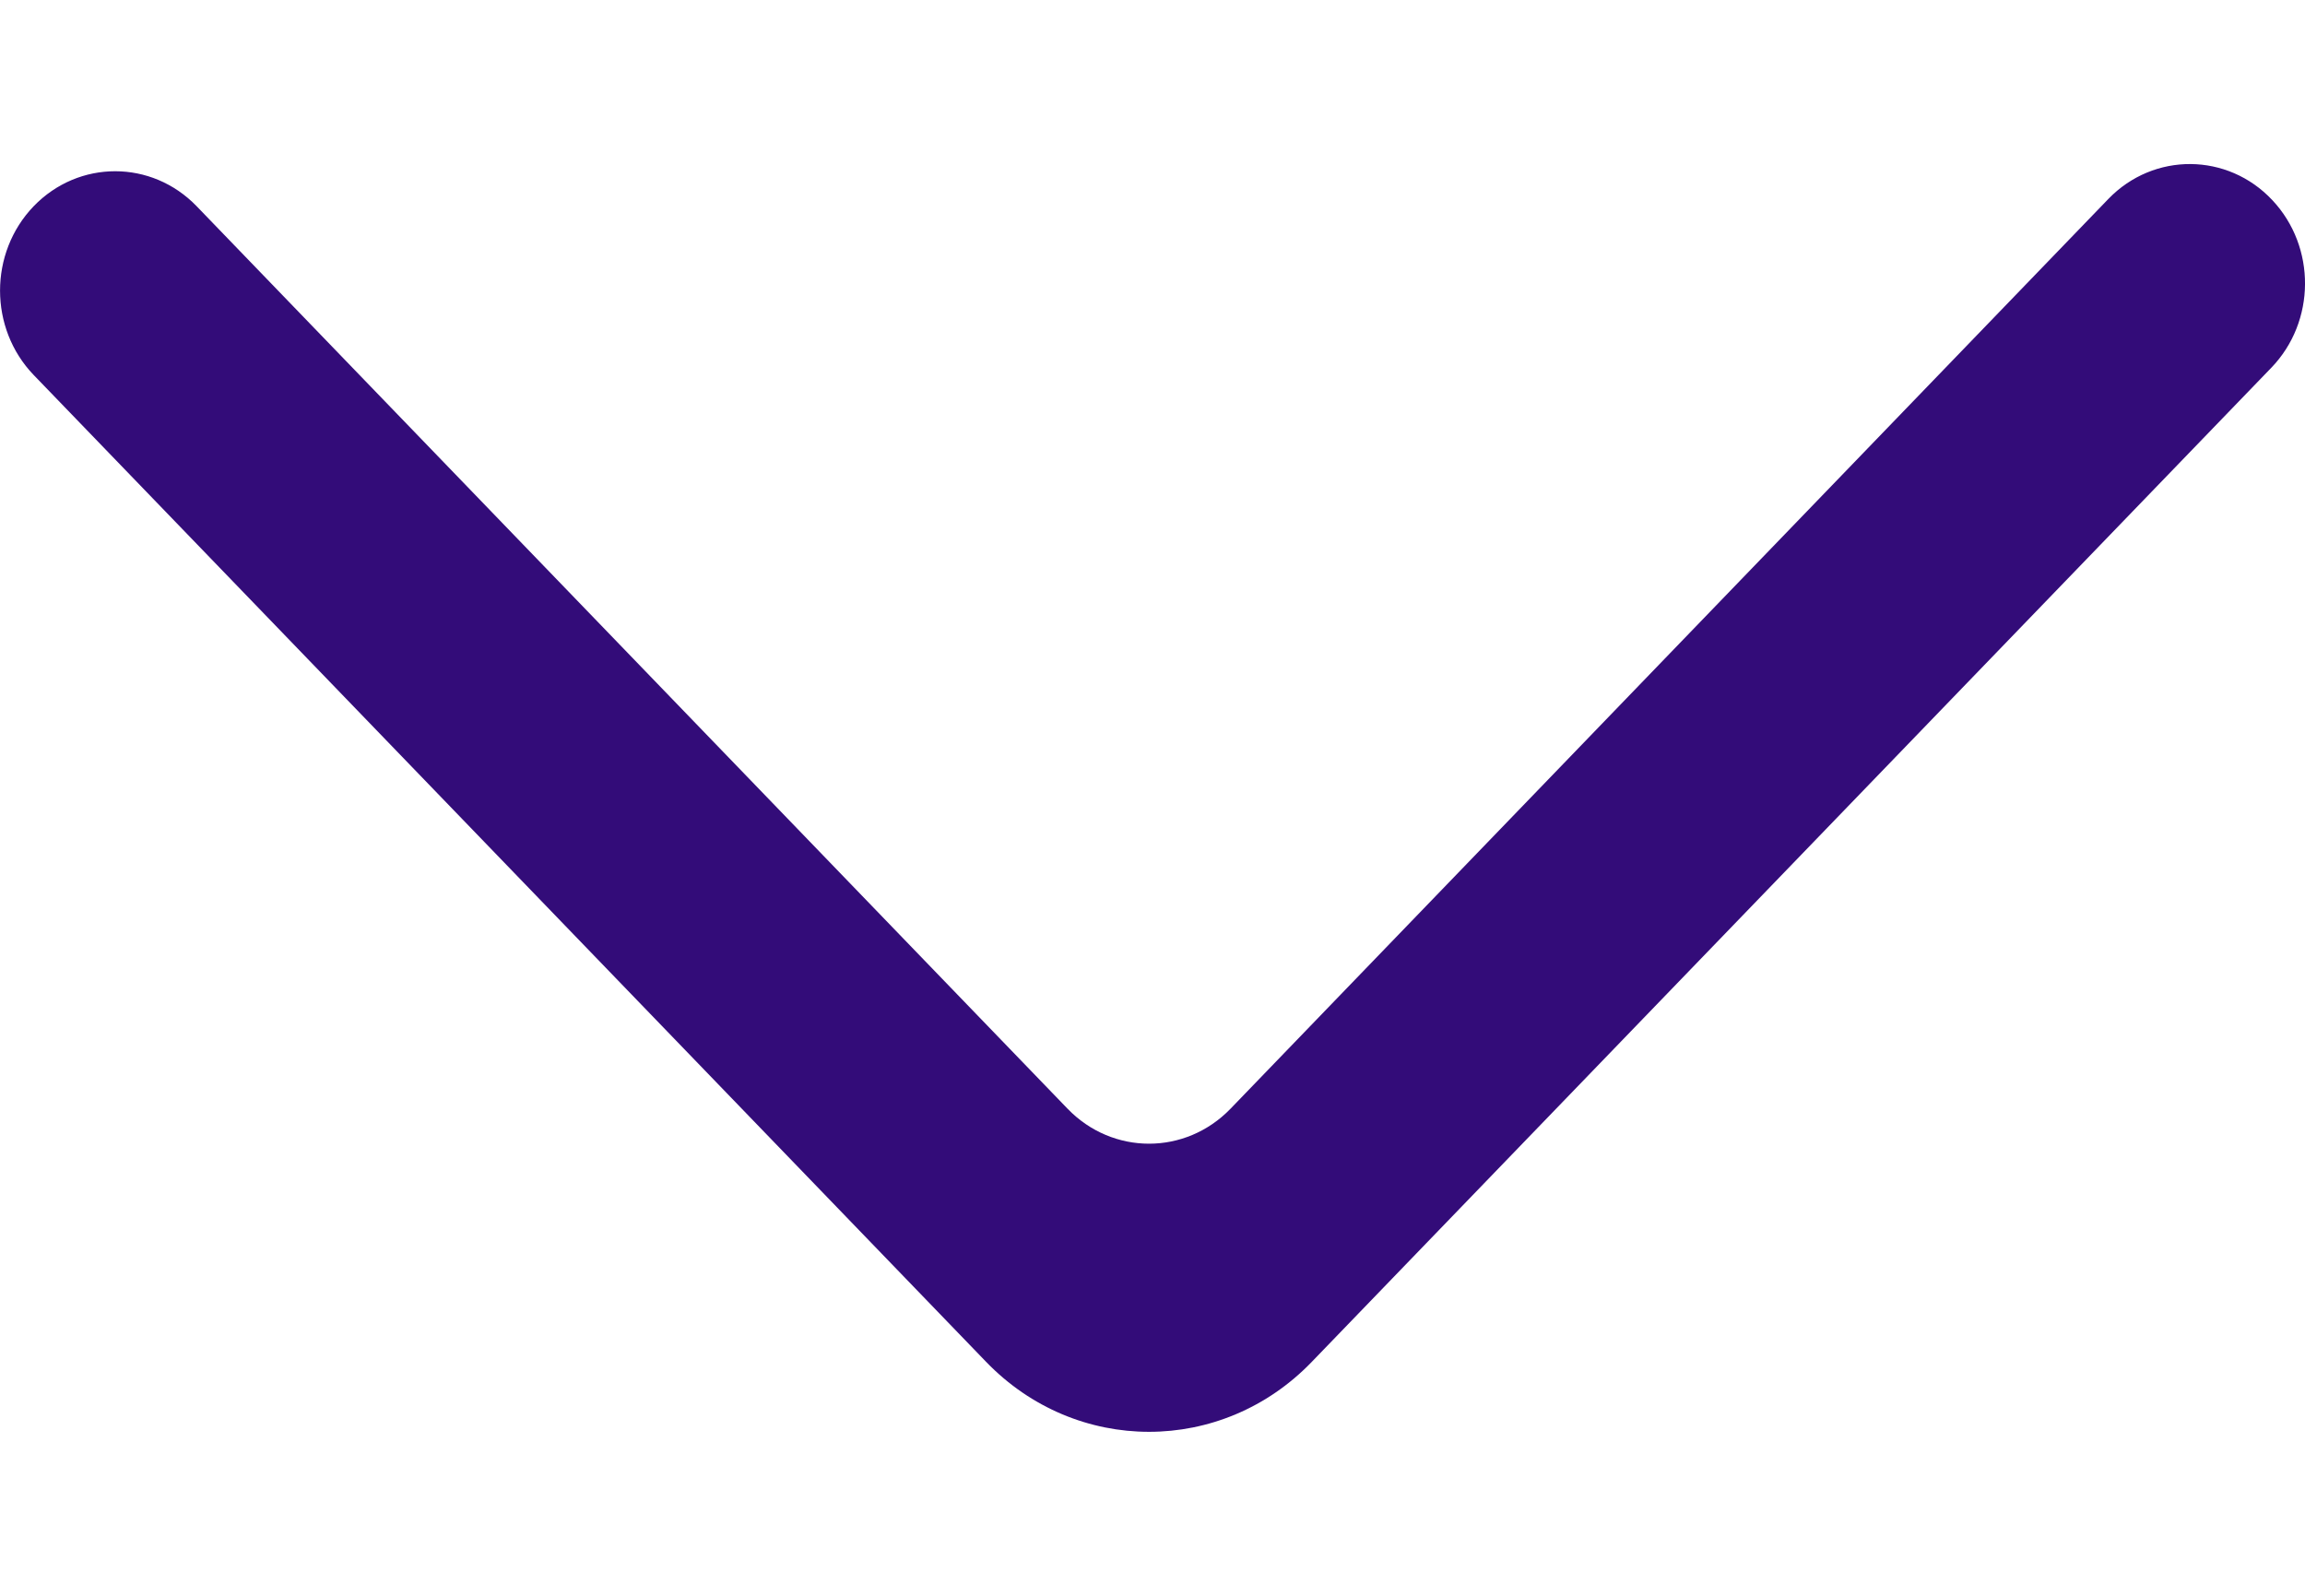 <svg width="13" height="9" viewBox="0 0 13 9" fill="none" xmlns="http://www.w3.org/2000/svg">
<path fill-rule="evenodd" clip-rule="evenodd" d="M0.19 1.163C-0.063 1.426 -0.063 1.852 0.19 2.115L5.561 7.68C6.069 8.207 6.892 8.207 7.399 7.68L12.81 2.074C13.061 1.814 13.064 1.393 12.816 1.129C12.564 0.86 12.147 0.857 11.891 1.122L6.94 6.253C6.686 6.516 6.275 6.516 6.021 6.253L1.109 1.163C0.855 0.9 0.444 0.9 0.19 1.163Z" fill="#330C79"/>
</svg>
